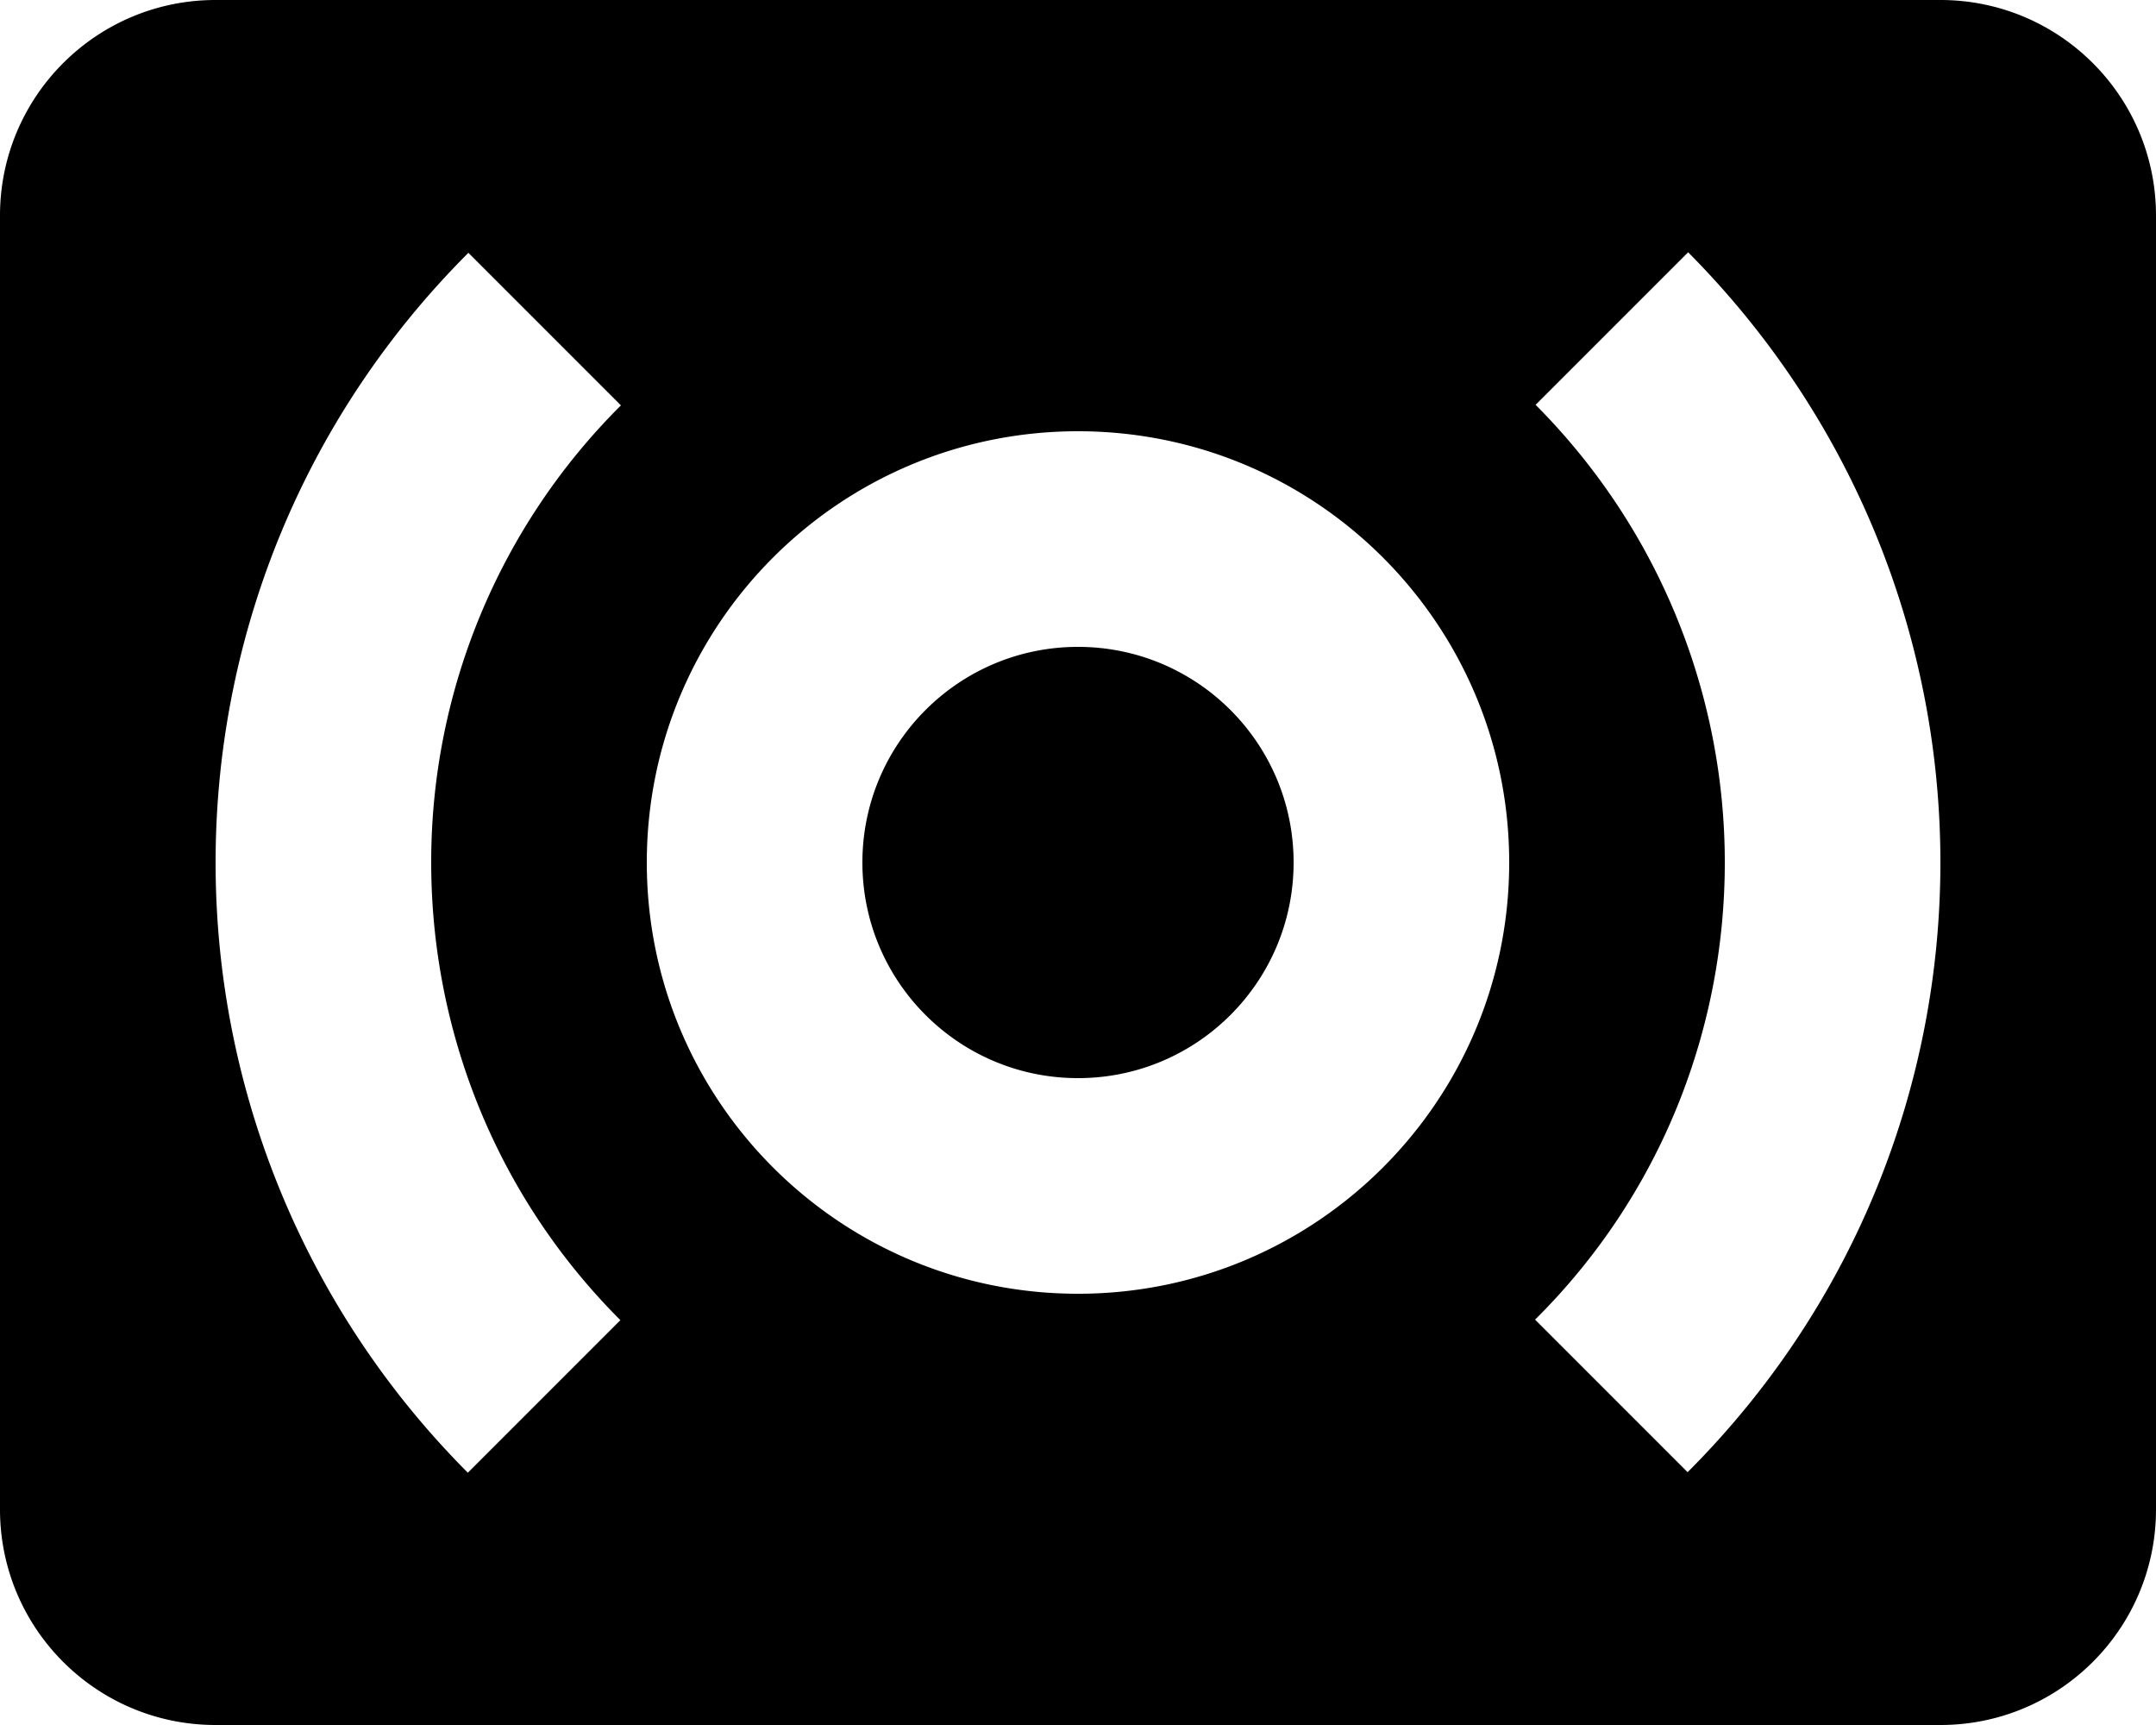<svg xmlns="http://www.w3.org/2000/svg" viewBox="0 0 40 32"><path d="M36 0H4C1.79 0 0 1.79 0 4v24c0 2.21 1.79 4 4 4h32c2.21 0 4-1.79 4-4V4c0-2.21-1.79-4-4-4zM11.51 24.49l-2.83 2.83A16.018 16.018 0 0 1 4 16c0-4.1 1.57-8.19 4.69-11.31l2.83 2.83A11.949 11.949 0 0 0 8 16c0 3.07 1.17 6.15 3.51 8.49zM20 24c-4.42 0-8-3.58-8-8s3.58-8 8-8 8 3.58 8 8-3.58 8-8 8zm11.31 3.31l-2.83-2.83C30.83 22.15 32 19.07 32 16c0-3.07-1.18-6.15-3.51-8.49l2.83-2.83C34.43 7.81 36 11.9 36 16c0 4.1-1.57 8.19-4.69 11.31zM20 12c-2.21 0-4 1.79-4 4s1.79 4 4 4 4-1.79 4-4-1.79-4-4-4z"/></svg>
